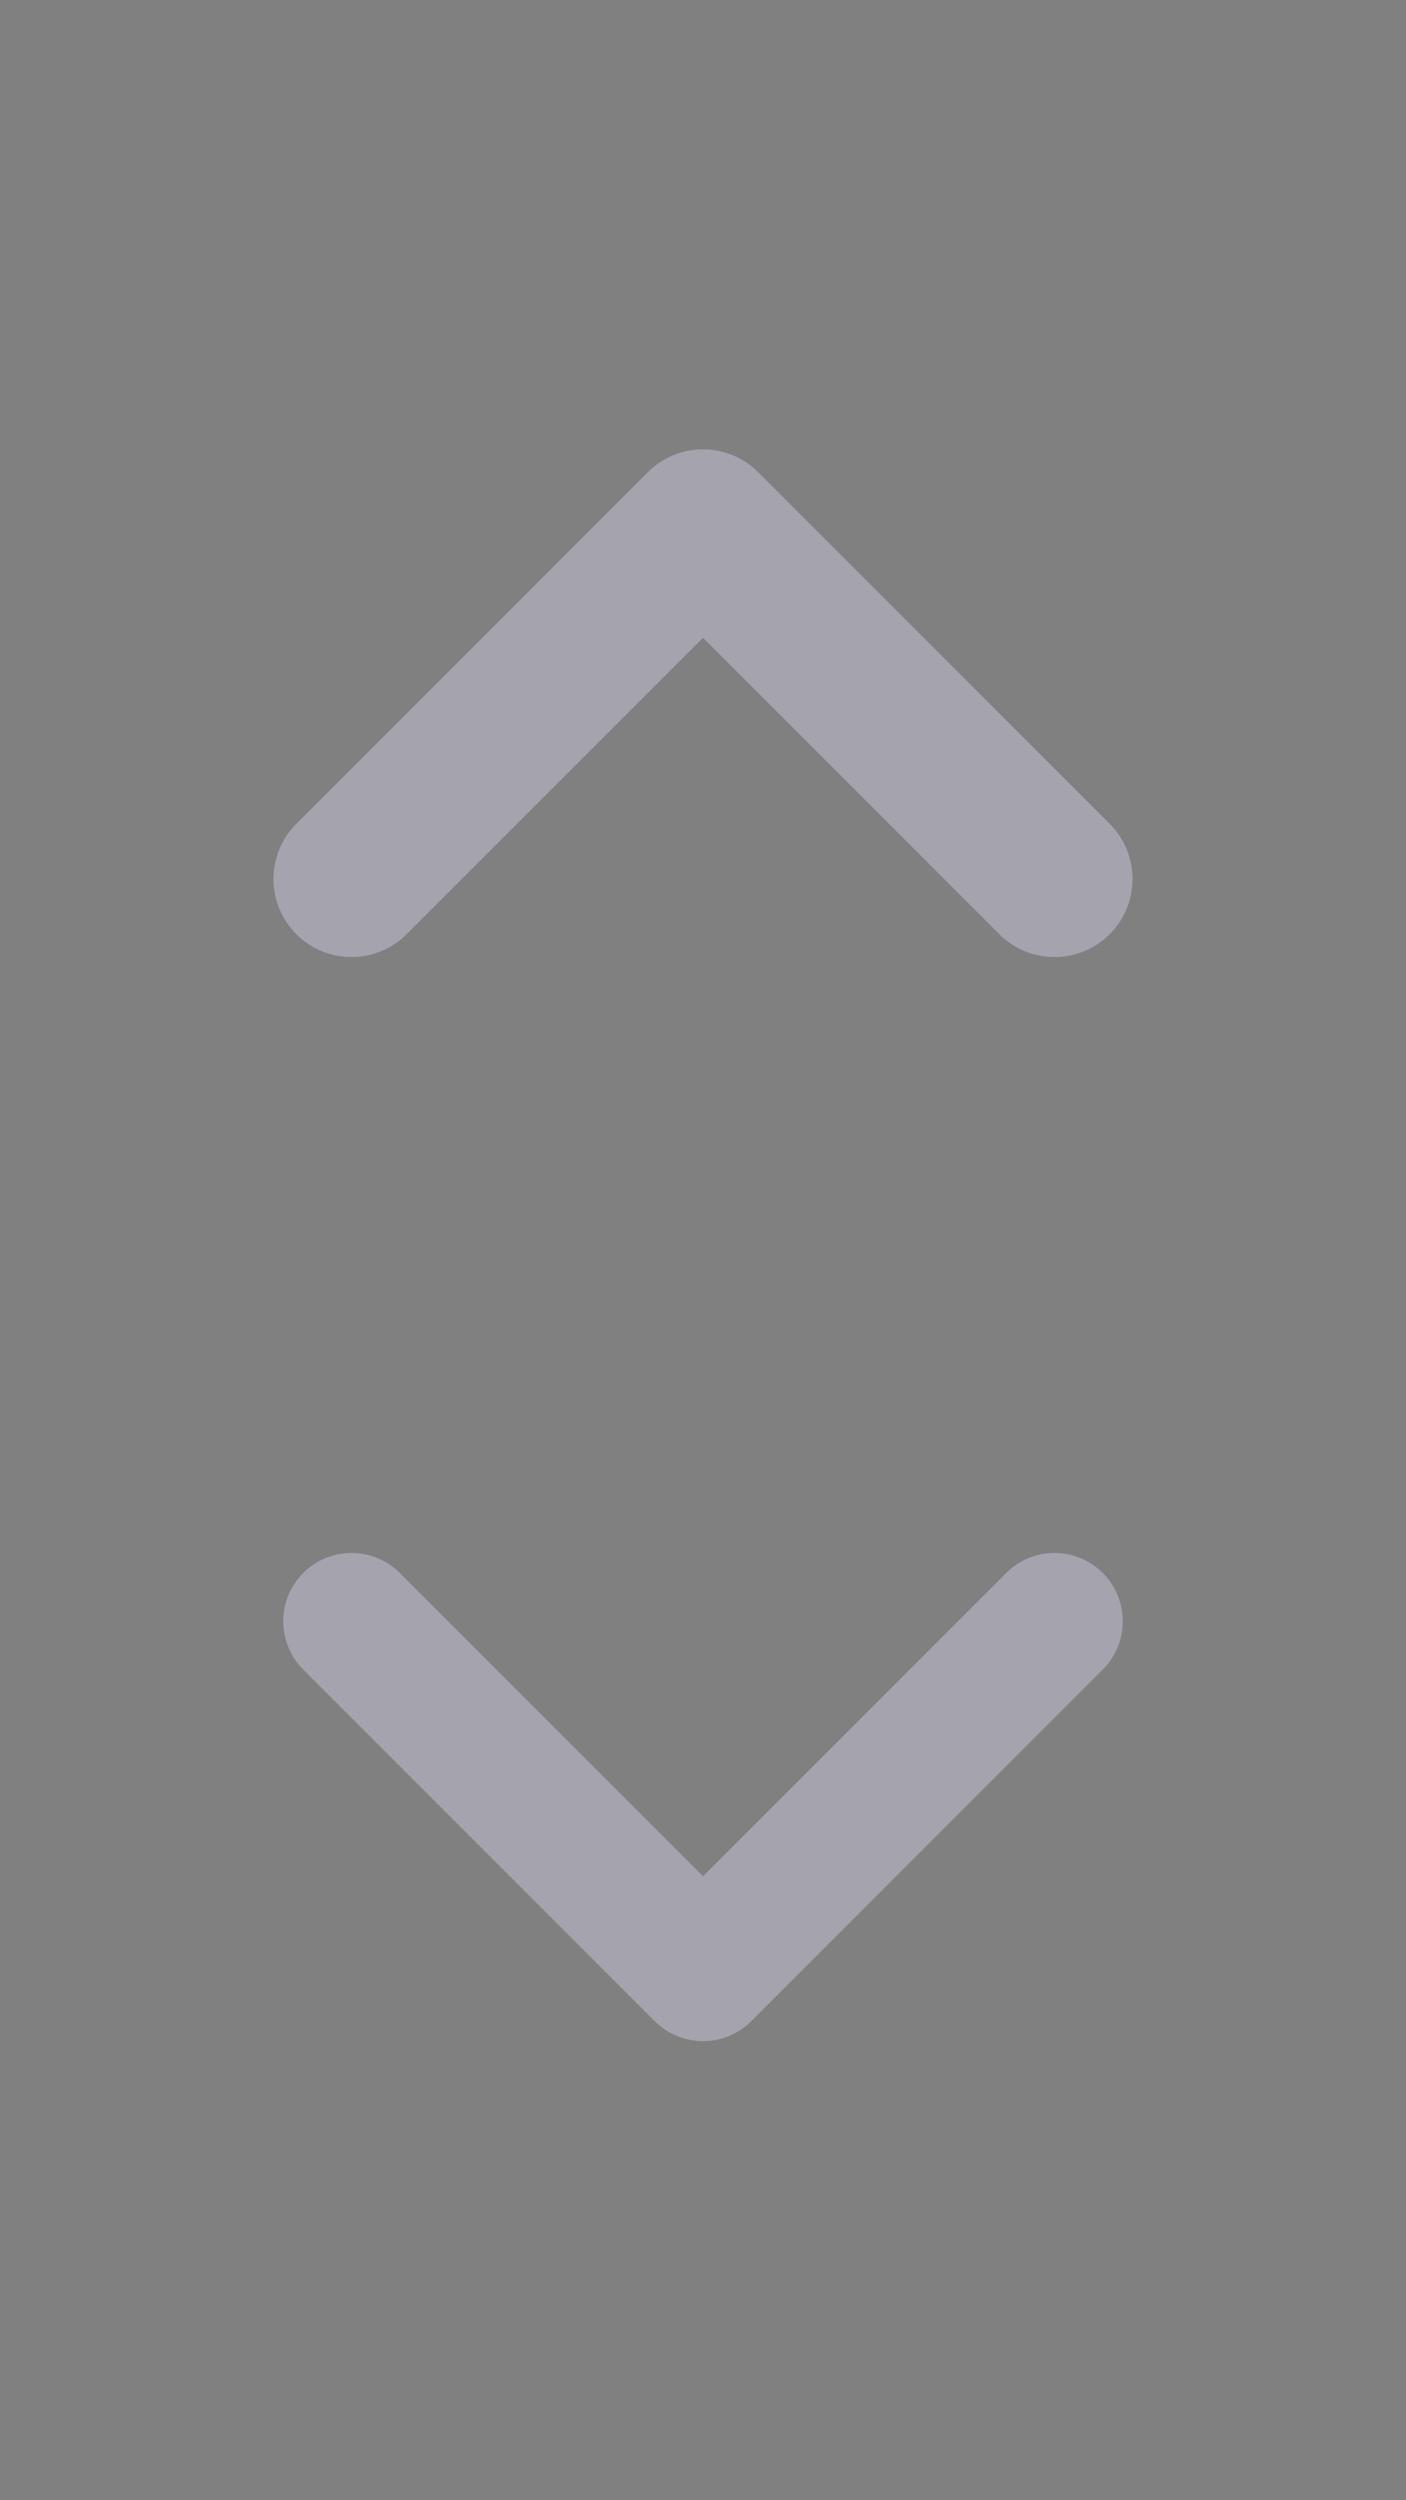 <svg width="18" height="32" viewBox="0 0 18 32" fill="none" xmlns="http://www.w3.org/2000/svg">
<rect x="0" y="0" width="18" height="32" fill="#808080" stroke="none"/>
<path d="M13.5 11.25L9 6.75L4.5 11.25" stroke="#4B465C" stroke-width="2" stroke-linecap="round" stroke-linejoin="round"/>
<path d="M13.5 11.25L9 6.75L4.5 11.25" stroke="white" stroke-opacity="0.5" stroke-width="2" stroke-linecap="round" stroke-linejoin="round"/>
<path d="M4.5 20.75L9 25.25L13.5 20.75" stroke="#4B465C" stroke-width="1.75" stroke-linecap="round" stroke-linejoin="round"/>
<path d="M4.5 20.75L9 25.25L13.5 20.75" stroke="white" stroke-opacity="0.5" stroke-width="1.75" stroke-linecap="round" stroke-linejoin="round"/>
</svg>
